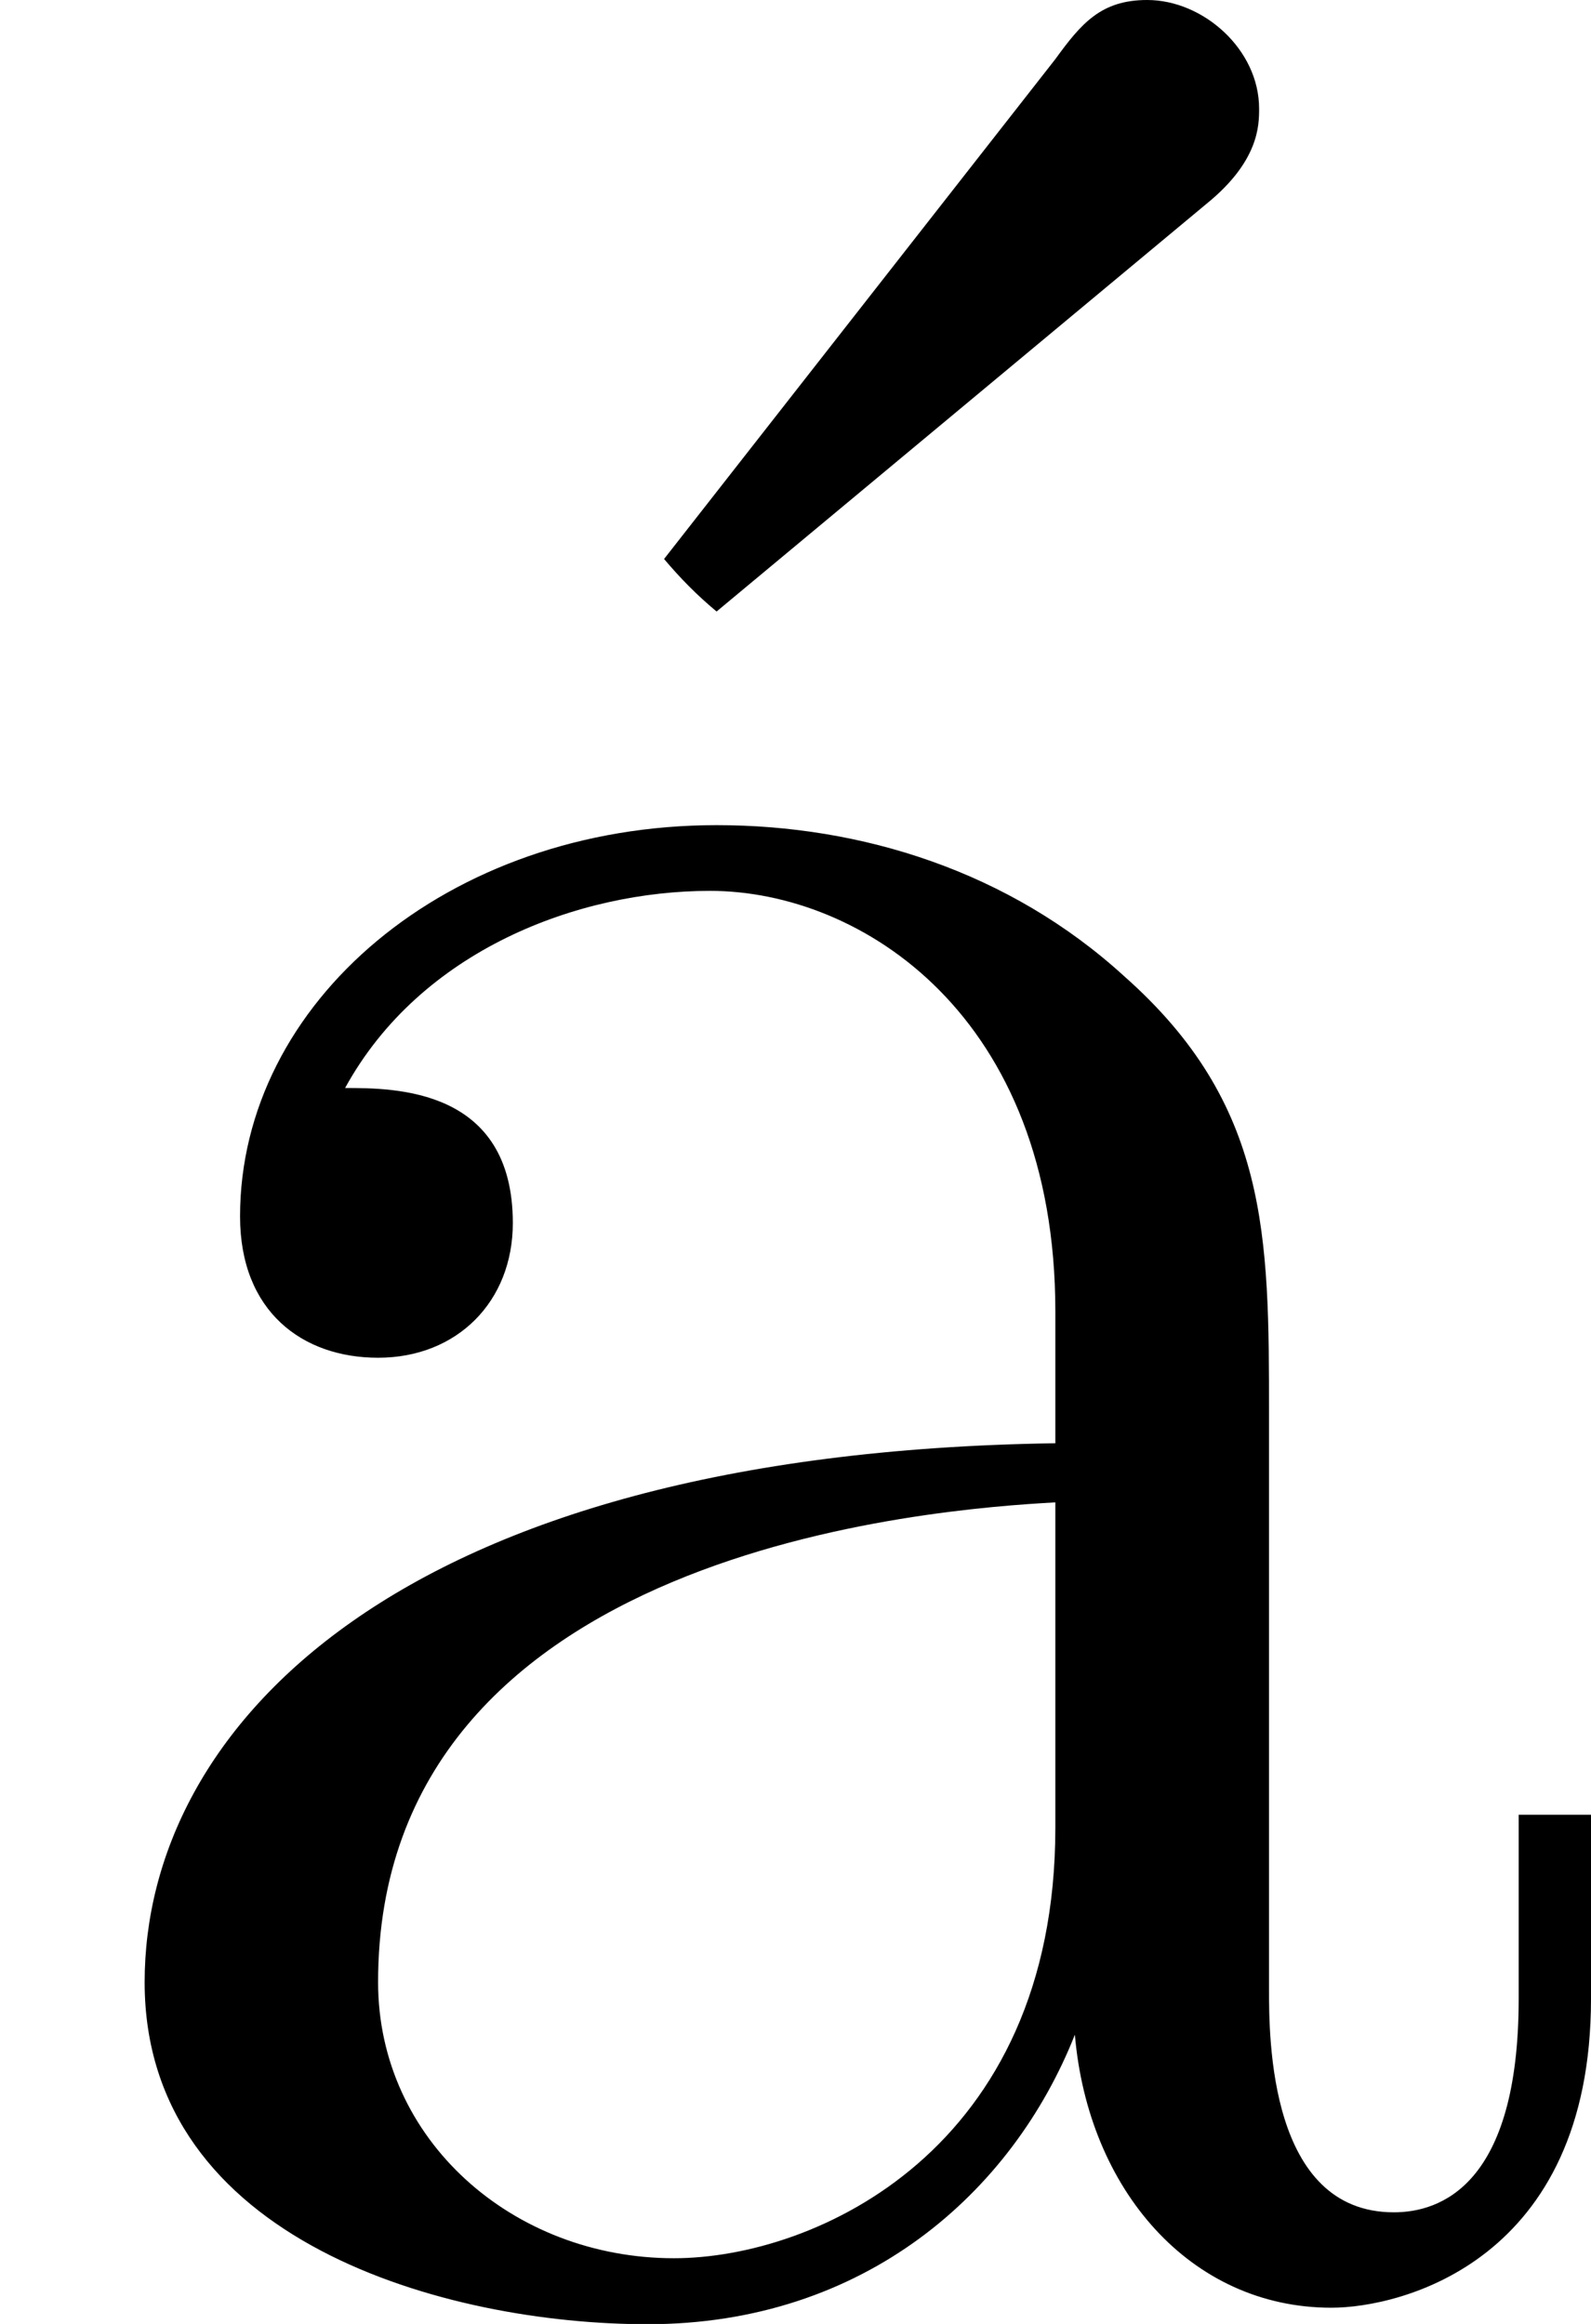 <?xml version='1.0' encoding='UTF-8'?>
<!-- This file was generated by dvisvgm 2.3.5 -->
<svg height='8.452pt' version='1.1' viewBox='36.548 353.206 5.786 8.452' width='5.786pt' xmlns='http://www.w3.org/2000/svg' xmlns:xlink='http://www.w3.org/1999/xlink'>
<defs>
<path d='M4.388 -7.592C4.579 -7.747 4.579 -7.878 4.579 -7.938C4.579 -8.153 4.376 -8.333 4.172 -8.333C4.005 -8.333 3.933 -8.249 3.838 -8.118L2.415 -6.3C2.475 -6.229 2.534 -6.169 2.606 -6.109L4.388 -7.592Z' id='g46-19'/>
<path d='M4.615 -3.192C4.615 -3.838 4.615 -4.316 4.089 -4.782C3.67 -5.165 3.132 -5.332 2.606 -5.332C1.626 -5.332 0.873 -4.686 0.873 -3.909C0.873 -3.563 1.1 -3.395 1.375 -3.395C1.662 -3.395 1.865 -3.599 1.865 -3.885C1.865 -4.376 1.435 -4.376 1.255 -4.376C1.53 -4.878 2.104 -5.093 2.582 -5.093C3.132 -5.093 3.838 -4.639 3.838 -3.563V-3.084C1.435 -3.049 0.526 -2.044 0.526 -1.124C0.526 -0.179 1.626 0.12 2.355 0.12C3.144 0.12 3.682 -0.359 3.909 -0.933C3.957 -0.371 4.328 0.06 4.842 0.06C5.093 0.06 5.786 -0.108 5.786 -1.064V-1.733H5.523V-1.064C5.523 -0.383 5.236 -0.287 5.069 -0.287C4.615 -0.287 4.615 -0.921 4.615 -1.1V-3.192ZM3.838 -1.686C3.838 -0.514 2.965 -0.12 2.451 -0.12C1.865 -0.12 1.375 -0.55 1.375 -1.124C1.375 -2.702 3.407 -2.845 3.838 -2.869V-1.686Z' id='g46-97'/>
</defs>
<g id='page1'>
<use x='36.548' xlink:href='#g46-19' y='361.539'/>
<use x='36.548' xlink:href='#g46-97' y='361.539'/>
</g>
</svg>